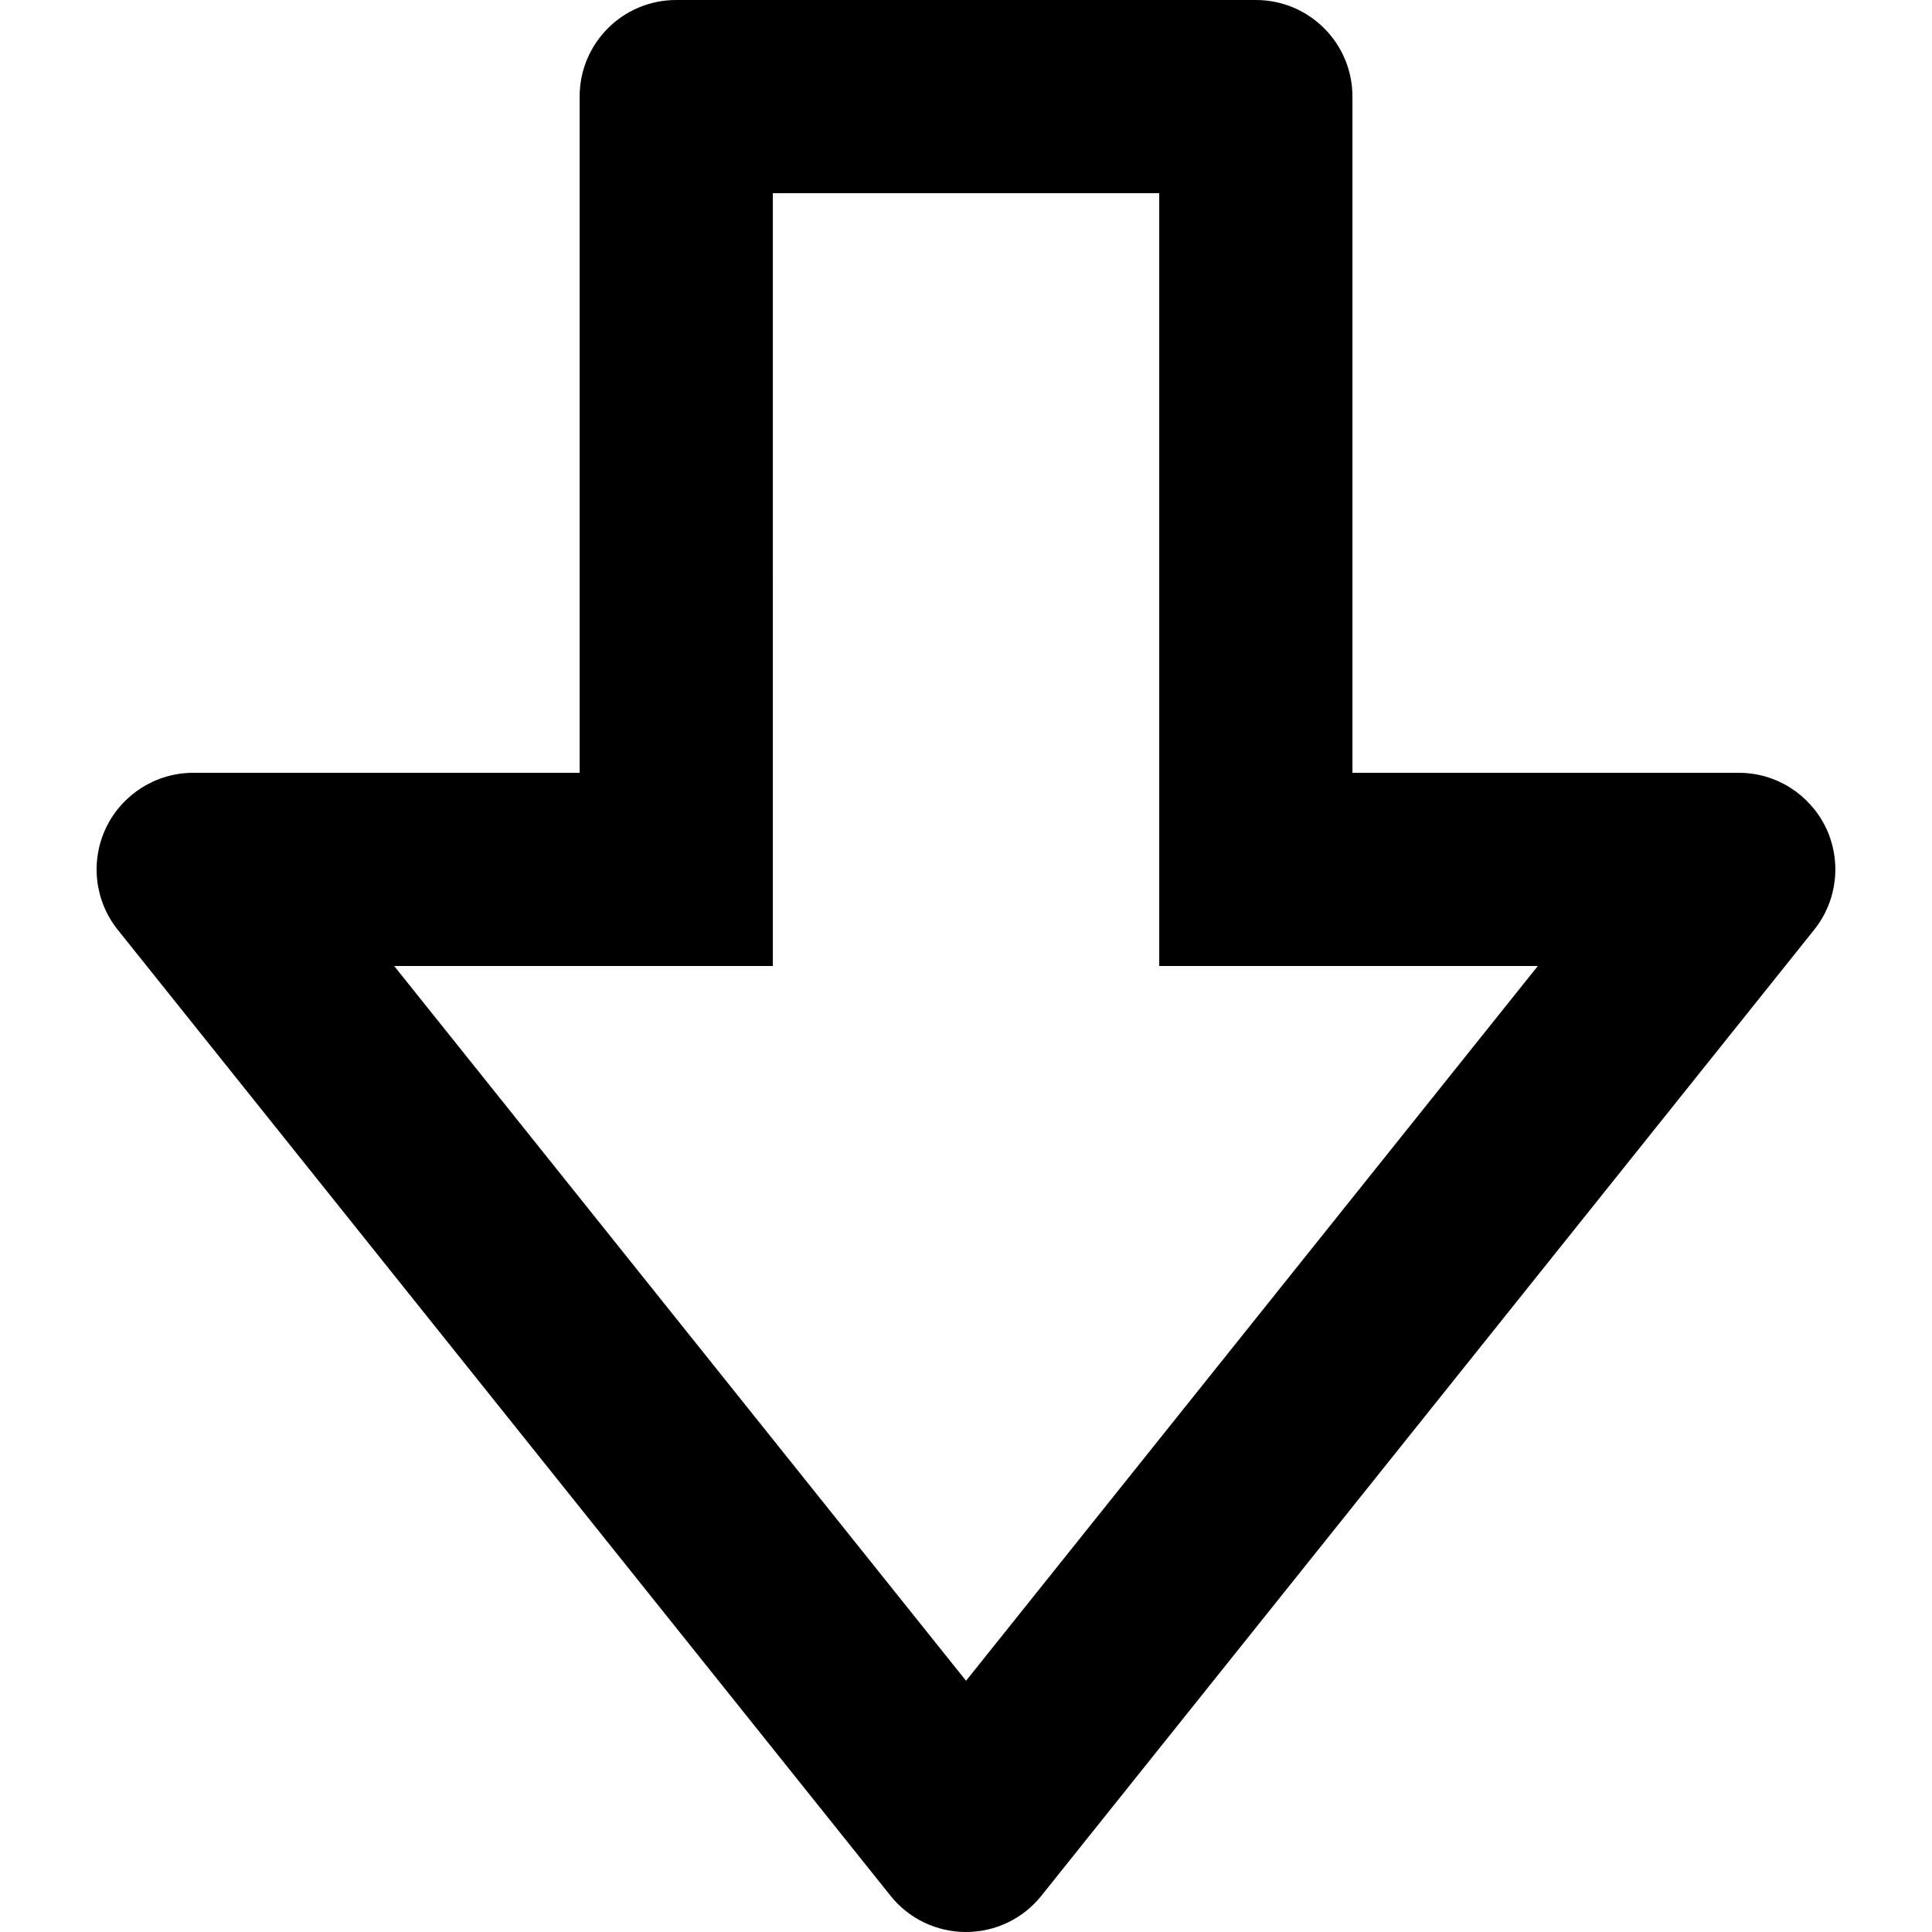 <?xml version="1.0" encoding="utf-8"?>
<!-- Generator: Adobe Illustrator 24.3.0, SVG Export Plug-In . SVG Version: 6.00 Build 0)  -->
<svg version="1.1" id="Layer_1" xmlns="http://www.w3.org/2000/svg" xmlns:xlink="http://www.w3.org/1999/xlink" x="0px" y="0px"
	 viewBox="0 0 512 512" style="enable-background:new 0 0 512 512;" xml:space="preserve">
<g>
	<path d="M483.86,219.3c-4.27-8.82-13.2-14.5-23.05-14.5h-51.2h-51.2V128V25.6c0-14.15-11.45-25.6-25.6-25.6h-153.6
		c-14.17,0-25.6,11.45-25.6,25.6v128v51.2h-51.2h-51.2c-9.88,0-18.8,5.68-23.08,14.5c-4.25,8.88-3.08,19.4,3.07,27.1l204.8,256
		c4.85,6.08,12.2,9.6,20,9.6c7.77,0,15.12-3.52,19.97-9.6l204.8-256C486.94,238.7,488.11,228.18,483.86,219.3z M256.01,445.42
		L104.46,256h74.75h25.6v-25.6v-76.8V51.2h102.4V128v102.4V256h25.6h74.73L256.01,445.42z"/>
</g>
</svg>
